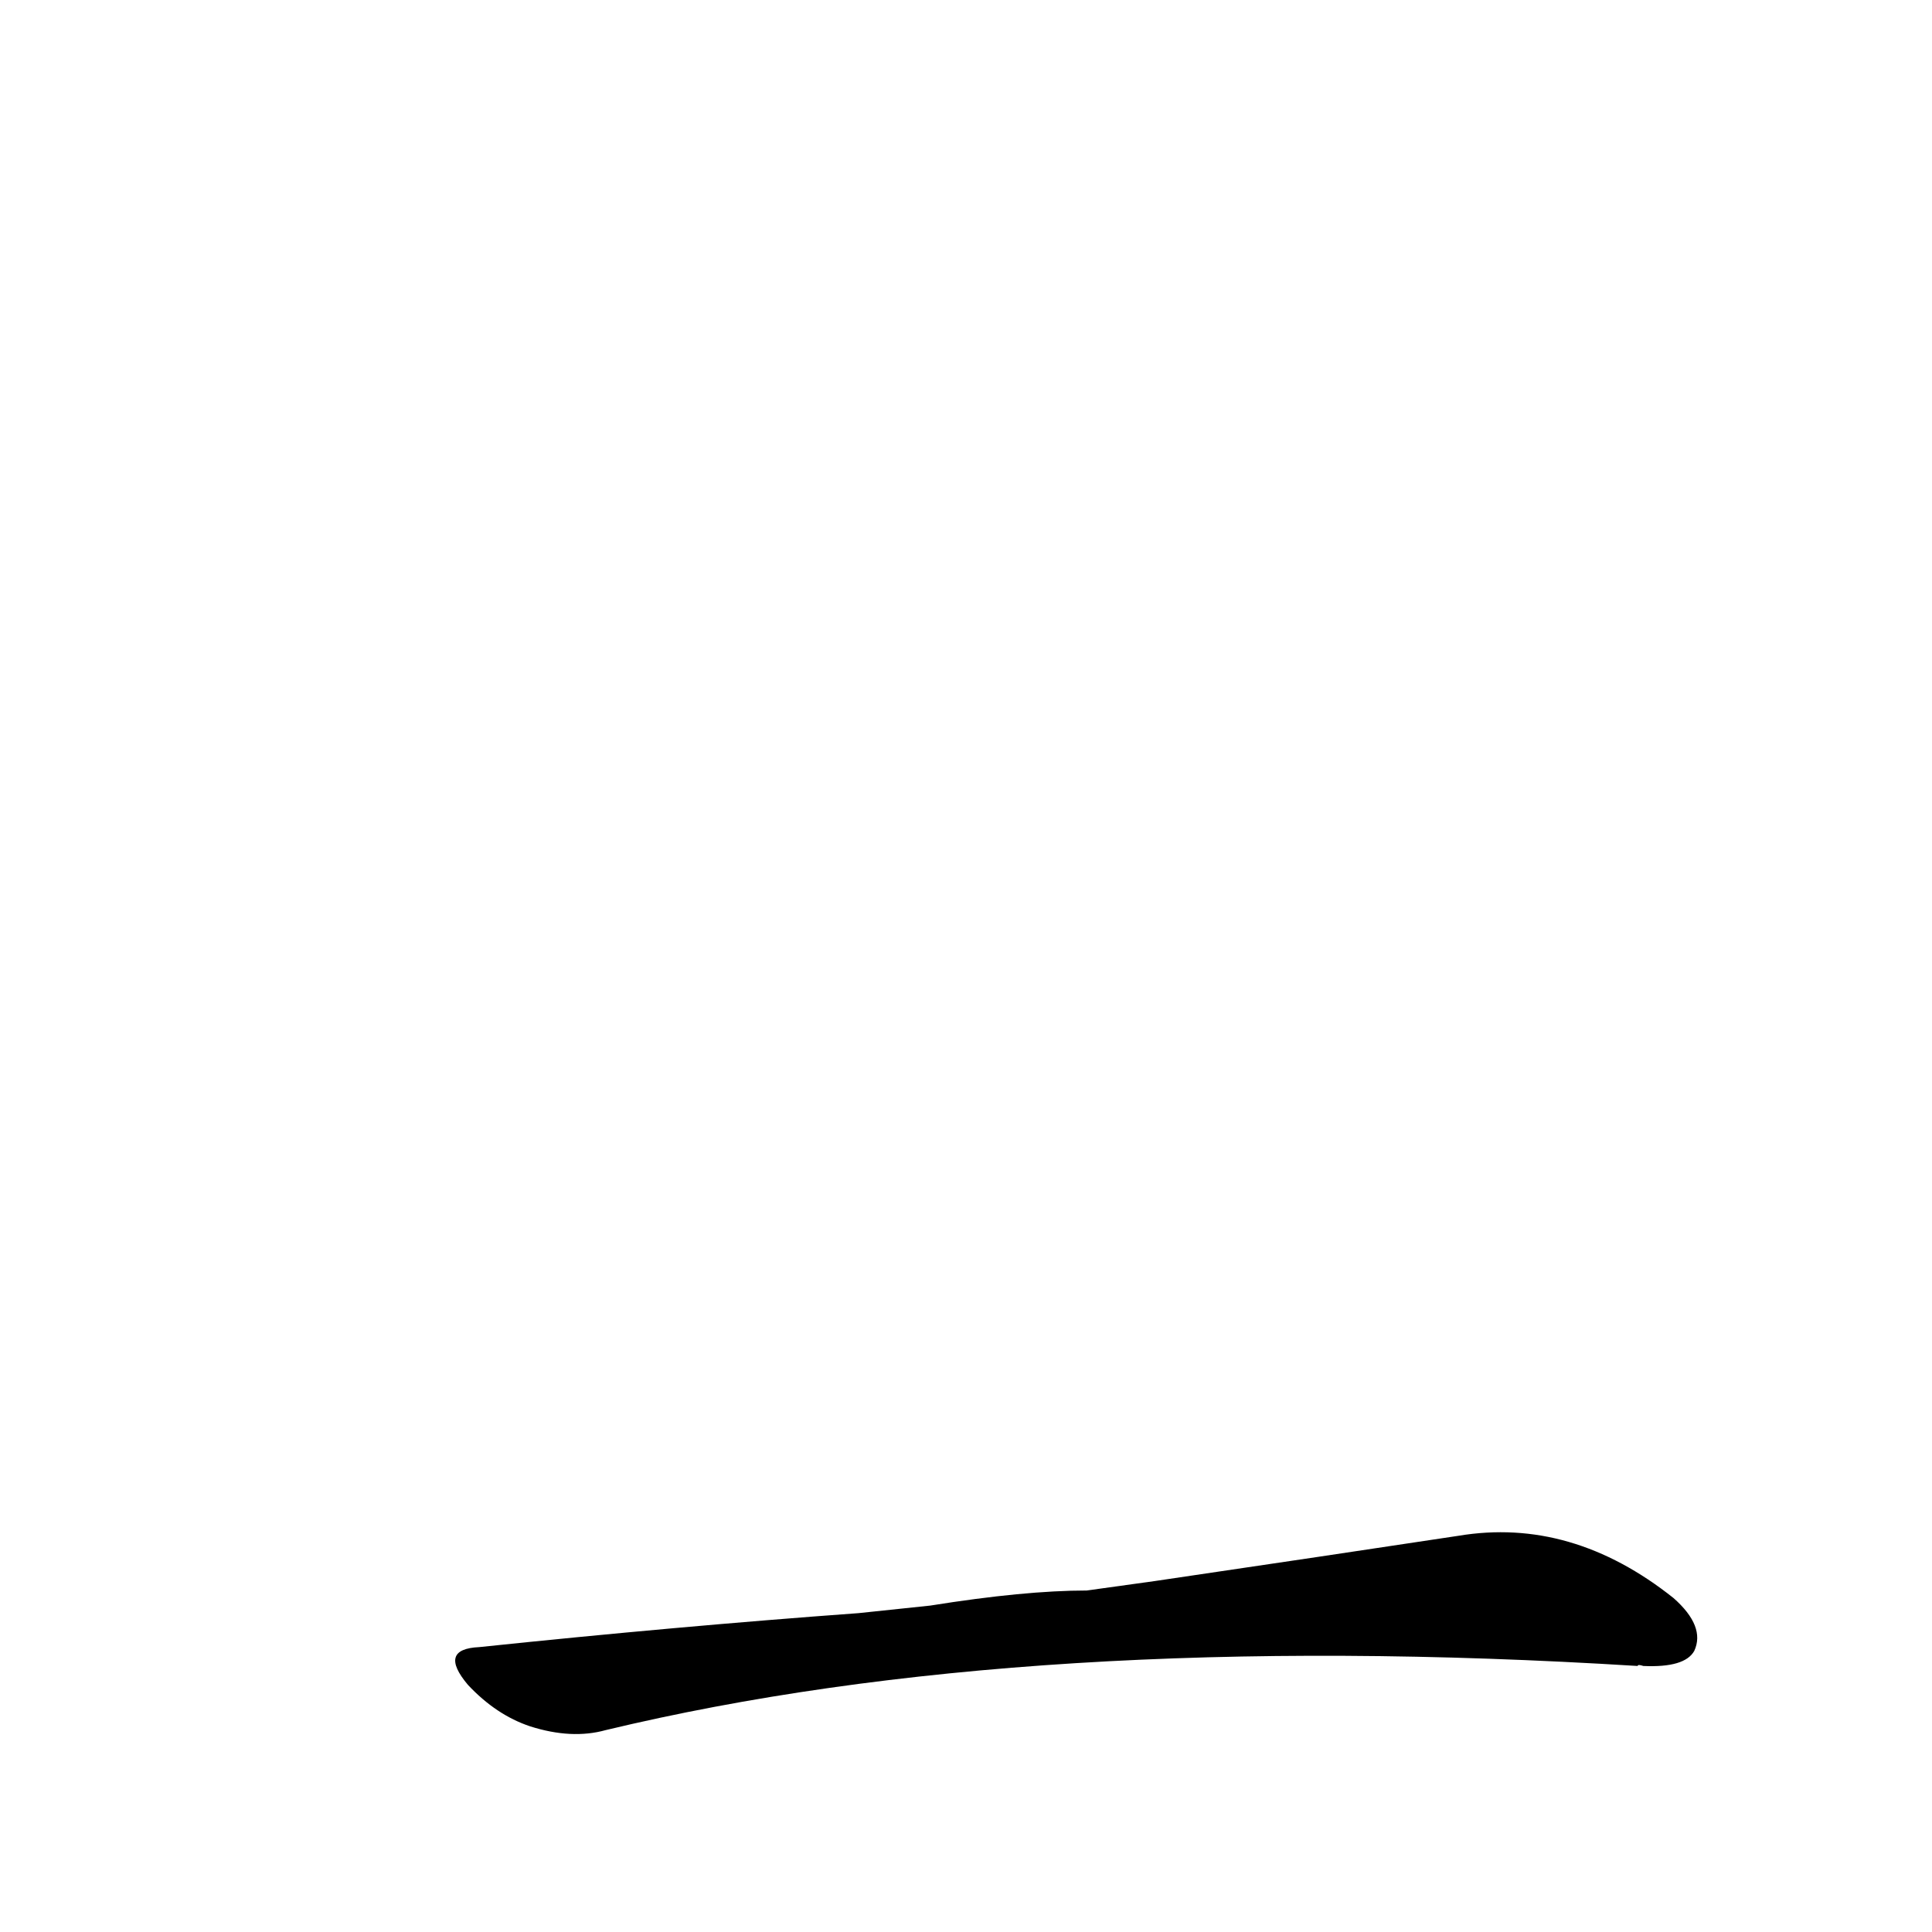 <?xml version='1.0' encoding='utf-8'?>
<svg xmlns="http://www.w3.org/2000/svg" version="1.1" viewBox="0 0 1024 1024"><g transform="scale(1, -1) translate(0, -900)"><path d="M 576 57 Q 543 57 493 49 L 455 45 Q 359 38 254 27 Q 232 26 248 7 Q 263 -9 281 -15 Q 303 -22 321 -17 Q 546 37 868 17 Q 868 18 871 17 Q 893 16 898 25 Q 904 38 887 53 Q 833 96 773 86 Q 707 76 612 62 L 576 57 Z" fill="black" /></g></svg>